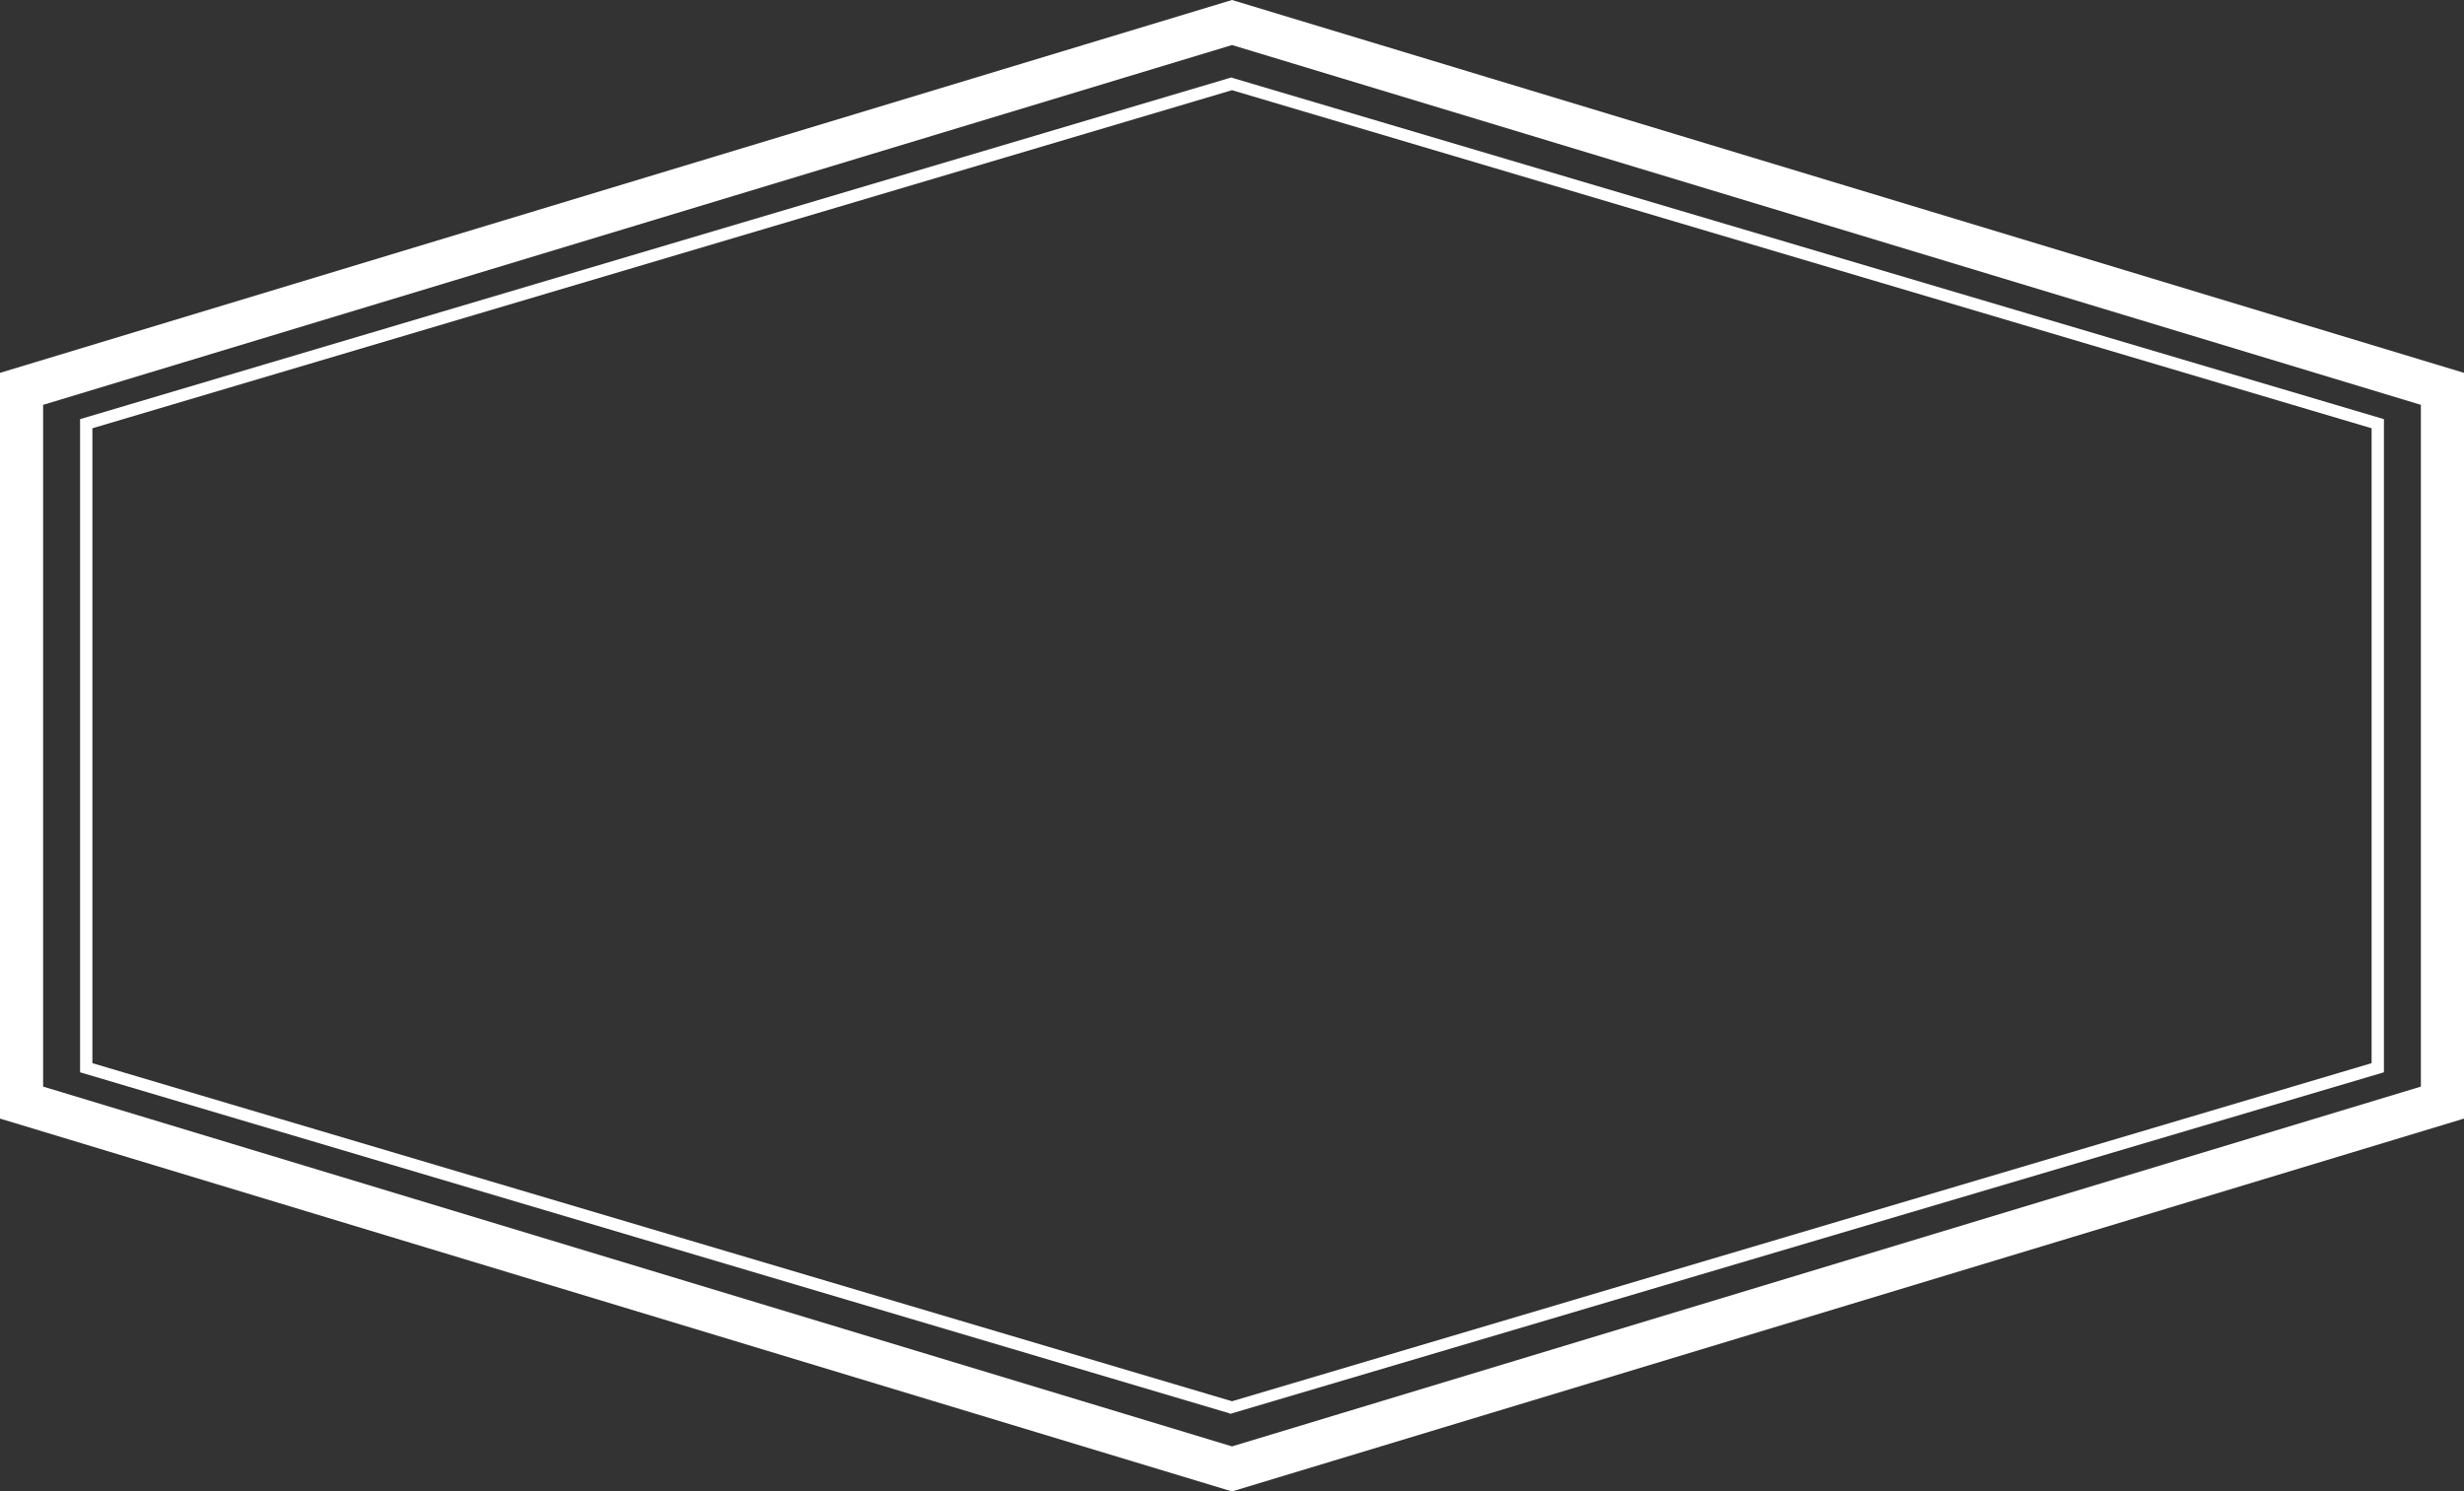 <svg version="1.1" id="图层_1" x="0px" y="0px" width="400px" height="242.15px" viewBox="0 0 400 242.15" enable-background="new 0 0 400 242.15" xml:space="preserve" xmlns="http://www.w3.org/2000/svg" xmlns:xlink="http://www.w3.org/1999/xlink" xmlns:xml="http://www.w3.org/XML/1998/namespace">
  <rect x="0" y="0" width="400" height="242.15" fill="#333333" stroke="none"/>
  <path fill="#FFFFFF" d="M200,7.313l193,58.418v110.688l-193,58.418L7,176.419V65.731L200,7.313 M200,0L0,60.537v121.076l200,60.537
	l200-60.537V60.537L200,0L200,0z M199.641,229.575l0.025-0.083L13,174.098V68.052l186.896-55.478l0.206,0.083L387,68.052v106.046
	L199.641,229.575z M15,172.617l185,54.892l185-54.892V69.533L200,14.642L15,69.533V172.617z" class="color c1"/>
</svg>